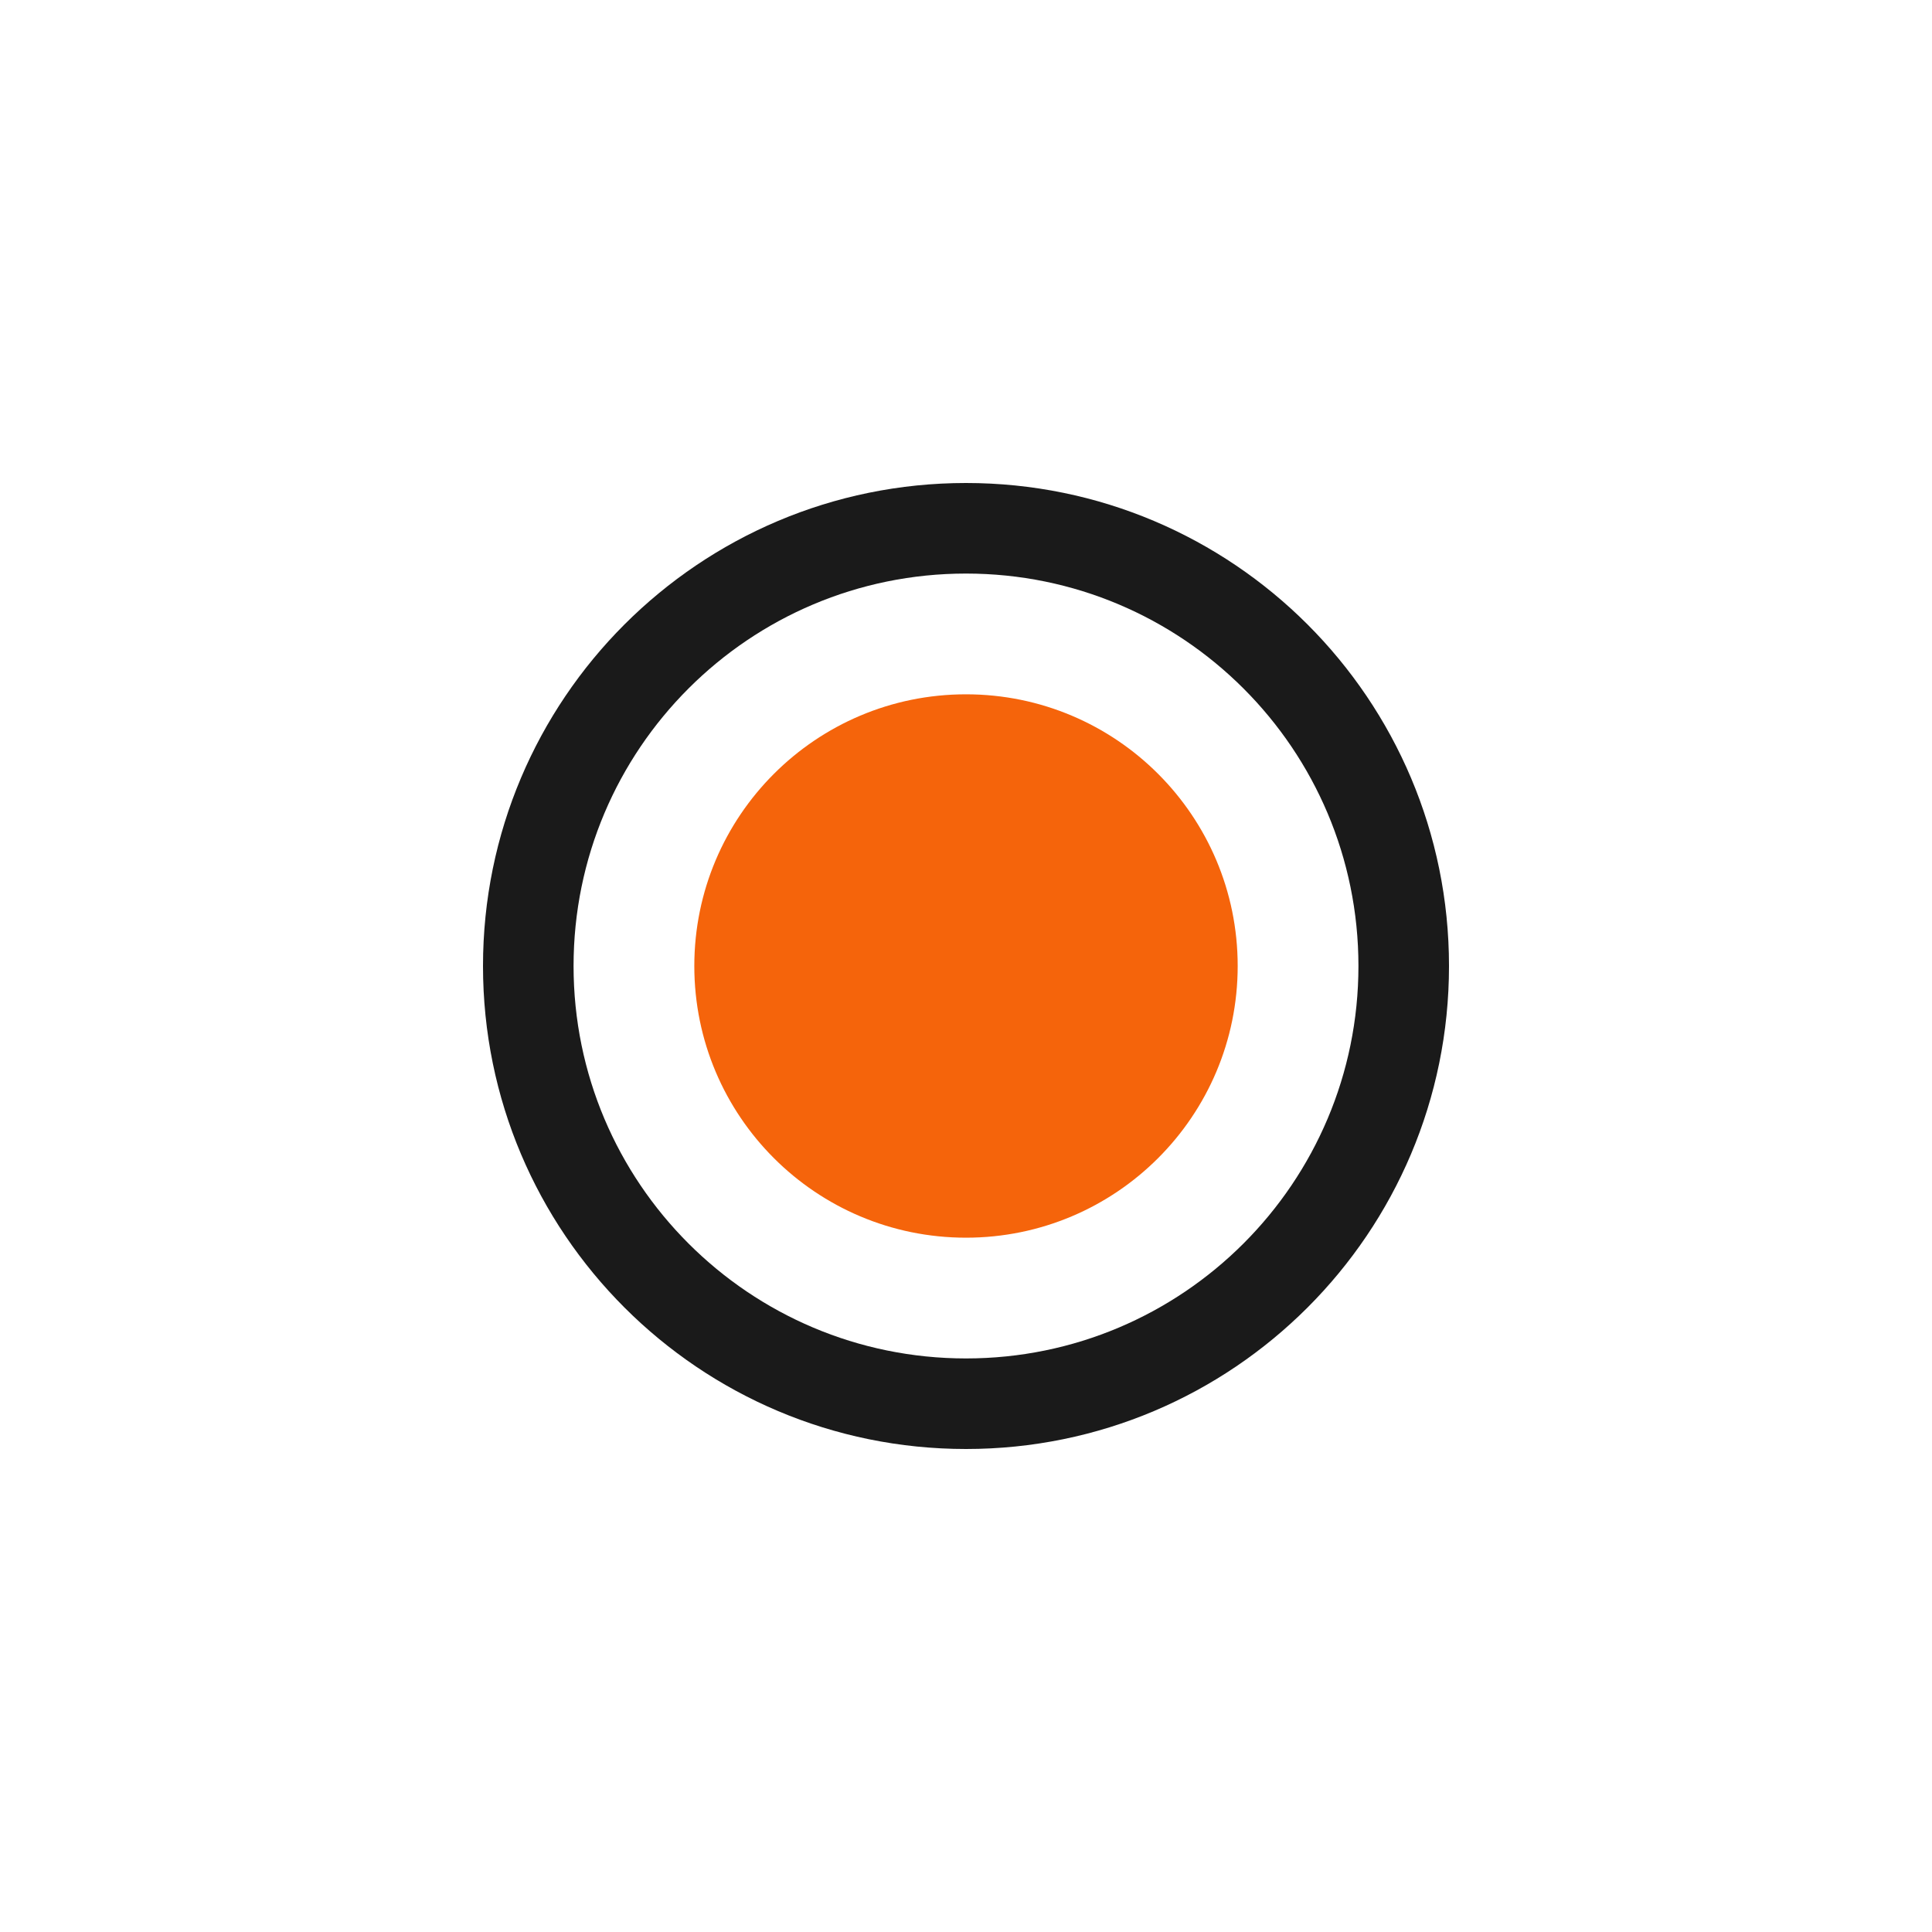 <svg width="64" height="64" viewBox="0 0 64 64" fill="none" xmlns="http://www.w3.org/2000/svg">
<rect x="0" y="0" width="64" height="64" fill="#333333" stroke="none"/>
<g clip-path="url(#clip0_817_114)">
<rect width="64" height="64" fill="white"/>
<g clip-path="url(#clip1_817_114)">
<path d="M32 48C40.837 48 48 40.837 48 32C48 23.163 40.837 16 32 16C23.163 16 16 23.163 16 32C16 40.837 23.163 48 32 48Z" fill="#1A1A1A"/>
<path d="M32 45C39.18 45 45 39.18 45 32C45 24.82 39.18 19 32 19C24.82 19 19 24.82 19 32C19 39.18 24.82 45 32 45Z" fill="white"/>
<path d="M32 41C36.971 41 41 36.971 41 32C41 27.029 36.971 23 32 23C27.029 23 23 27.029 23 32C23 36.971 27.029 41 32 41Z" fill="#F5640B"/>
</g>
</g>
<defs>
<clipPath id="clip0_817_114">
<rect width="64" height="64" fill="white"/>
</clipPath>
<clipPath id="clip1_817_114">
<rect width="32" height="32" fill="white" transform="translate(16 16)"/>
</clipPath>
</defs>
</svg>
